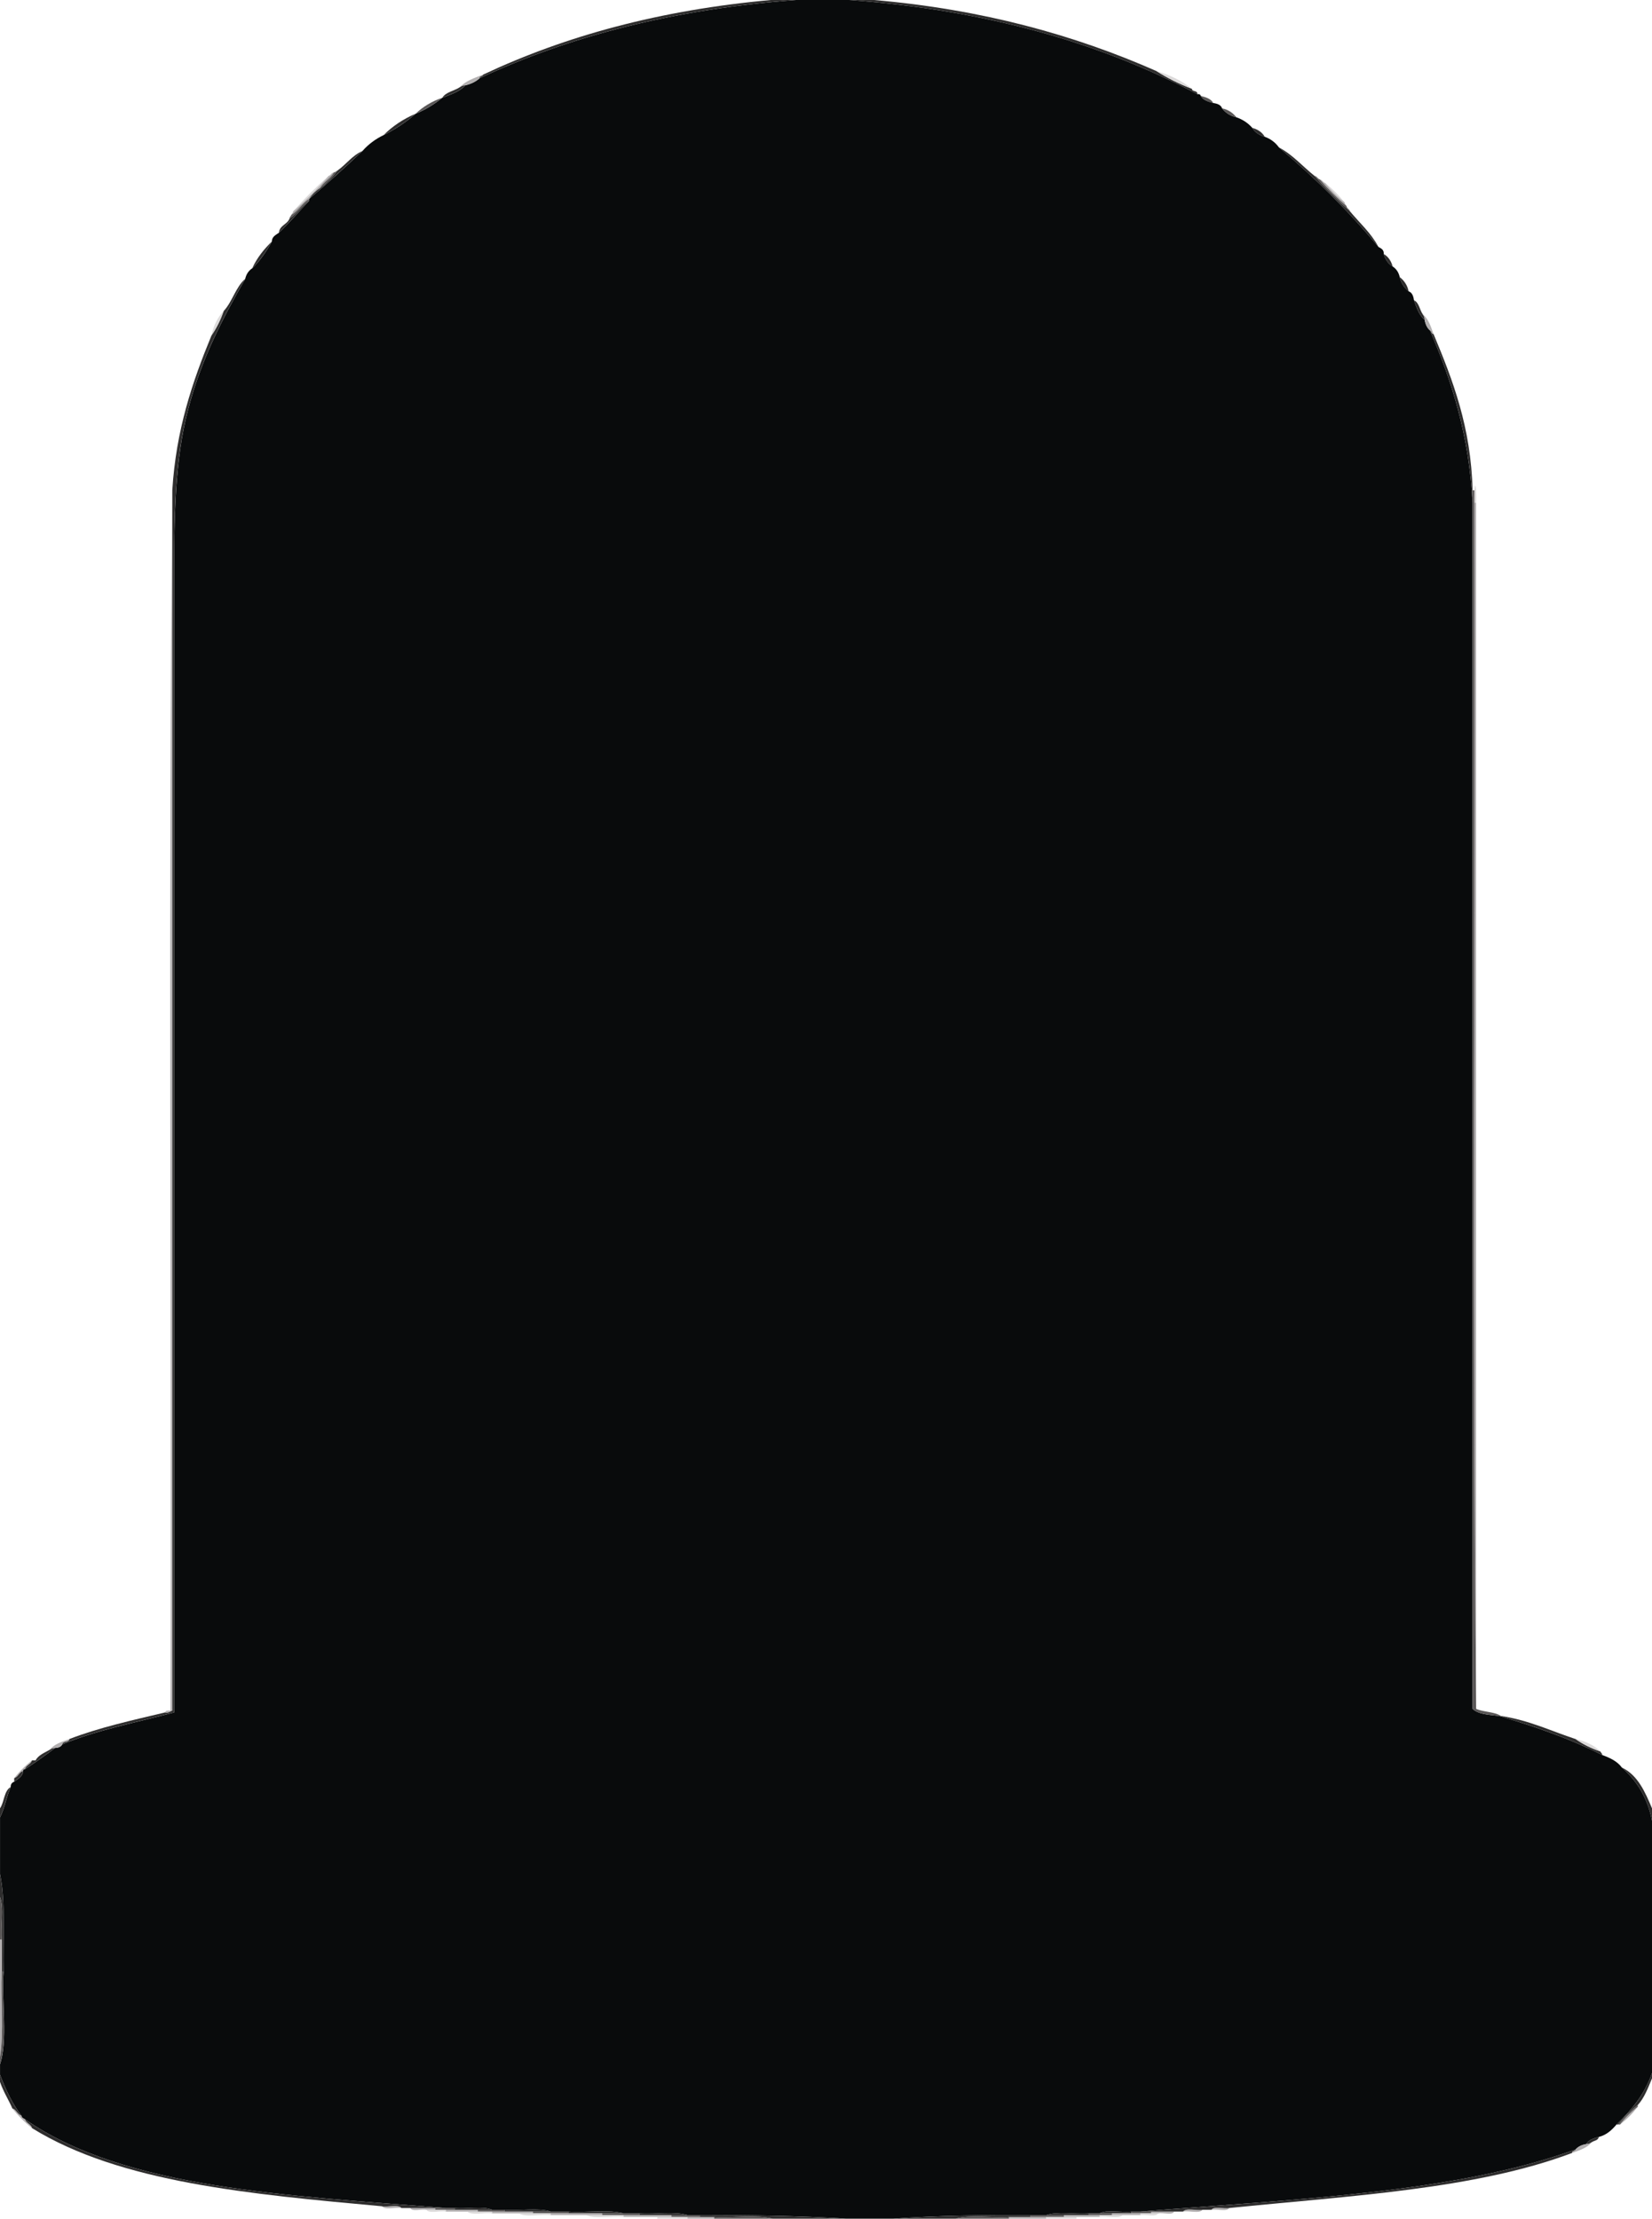 <?xml version="1.0" encoding="utf-8"?>
<!-- Generator: Adobe Illustrator 13.0.0, SVG Export Plug-In . SVG Version: 6.00 Build 14948)  -->
<!DOCTYPE svg PUBLIC "-//W3C//DTD SVG 1.1//EN" "http://www.w3.org/Graphics/SVG/1.1/DTD/svg11.dtd">
<svg version="1.1" id="Layer_1" xmlns="http://www.w3.org/2000/svg" xmlns:xlink="http://www.w3.org/1999/xlink" x="0px" y="0px"
	 width="223.2px" height="299.761px" viewBox="0 0 223.2 299.761" enable-background="new 0 0 223.2 299.761" xml:space="preserve">
<path fill="#DCDADA" d="M199.2,66.24c0.202-1.824,0.313,1.015,0.24,1.68c-0.08,0-0.16,0-0.24,0C199.2,67.36,199.2,66.8,199.2,66.24z
	"/>
<path fill="#B2AFB0" d="M199.2,67.92c0.08,0,0.16,0,0.24,0c0,54.321,0,108.64,0,162.96C198.881,177.041,199.36,122.159,199.2,67.92z
	"/>
<path fill="#2E2D2D" d="M0,253.201c0.789,3.771,0.378,8.741,0.48,13.199c-0.08,0-0.16,0-0.24,0c0-1.439,0-2.88,0-4.32
	c-0.158-1.842,0.317-4.316-0.24-5.76C0,255.28,0,254.24,0,253.201z"/>
<path fill="#5A5757" d="M0,256.32c0.558,1.442,0.082,3.918,0.24,5.76c-0.08,0-0.16,0-0.24,0C0,260.16,0,258.24,0,256.32z"/>
<path fill="#B2AFB0" d="M0,262.08c0.08,0,0.16,0,0.24,0c0,1.44,0,2.881,0,4.32c-0.16,3.762,0.319,8.159-0.24,11.521
	C0,272.641,0,267.36,0,262.08z"/>
<path fill="#B2AFB0" d="M54.24,298.32c-0.808-0.15-2.229,0.311-2.64-0.238C52.408,298.232,53.829,297.771,54.24,298.32z"/>
<path fill="#B2AFB0" d="M57.6,298.561c-0.651-0.147-1.905,0.306-2.16-0.24c1.12,0,2.24,0,3.36,0c0,0.08,0,0.16,0,0.24
	C58.4,298.561,58,298.561,57.6,298.561z"/>
<path fill="#5A5757" d="M58.8,298.561c0-0.08,0-0.16,0-0.24c0.48,0,0.96,0,1.44,0c0.4,0,0.8,0,1.2,0c0,0.08,0,0.16,0,0.24
	c-0.4,0-0.8,0-1.2,0C59.76,298.561,59.28,298.561,58.8,298.561z"/>
<path fill="#2E2D2D" d="M61.44,298.561c0-0.08,0-0.16,0-0.24c1.603,0.158,3.837-0.315,5.04,0.24c-0.64,0-1.28,0-1.92,0
	C63.52,298.561,62.48,298.561,61.44,298.561z"/>
<path fill="#B2AFB0" d="M163.681,298.561c0.332-0.547,1.67-0.09,2.399-0.24C165.749,298.869,164.411,298.41,163.681,298.561z"/>
<path fill="#DCDADA" d="M57.6,298.561c0.4,0,0.8,0,1.2,0c0.48,0,0.96,0,1.44,0c0,0.08,0,0.16,0,0.239
	C59.432,298.648,58.011,299.109,57.6,298.561z"/>
<path fill="#B2AFB0" d="M60.24,298.8c0-0.079,0-0.159,0-0.239c0.4,0,0.8,0,1.2,0c1.04,0,2.08,0,3.12,0c0,0.08,0,0.16,0,0.239
	c-0.48,0-0.96,0-1.44,0C62.16,298.8,61.2,298.8,60.24,298.8z"/>
<path fill="#5A5757" d="M64.56,298.8c0-0.079,0-0.159,0-0.239c0.64,0,1.28,0,1.92,0c0.56,0,1.12,0,1.68,0c0,0.08,0,0.16,0,0.239
	c-0.56,0-1.12,0-1.68,0C65.84,298.8,65.2,298.8,64.56,298.8z"/>
<path fill="#2E2D2D" d="M68.16,298.8c0-0.079,0-0.159,0-0.239c2.001,0.157,4.638-0.317,6.24,0.239c-0.8,0-1.6,0-2.4,0
	C70.72,298.8,69.44,298.8,68.16,298.8z"/>
<path fill="#B2AFB0" d="M159.84,298.8c0.41-0.549,1.832-0.088,2.641-0.239C162.069,299.109,160.648,298.648,159.84,298.8z"/>
<path fill="#DCDADA" d="M63.12,298.8c0.48,0,0.96,0,1.44,0c0.64,0,1.28,0,1.92,0c0,0.08,0,0.16,0,0.24
	C65.435,298.886,63.767,299.354,63.12,298.8z"/>
<path fill="#B2AFB0" d="M66.48,299.041c0-0.08,0-0.16,0-0.24c0.56,0,1.12,0,1.68,0c1.28,0,2.56,0,3.84,0c0,0.08,0,0.16,0,0.24
	c-0.64,0-1.28,0-1.92,0C68.88,299.041,67.68,299.041,66.48,299.041z"/>
<path fill="#5A5757" d="M72,299.041c0-0.08,0-0.16,0-0.24c0.8,0,1.6,0,2.4,0c0.8,0,1.6,0,2.4,0c0,0.08,0,0.16,0,0.24
	c-0.8,0-1.6,0-2.4,0C73.6,299.041,72.8,299.041,72,299.041z"/>
<path fill="#2E2D2D" d="M76.8,299.041c0-0.08,0-0.16,0-0.24c2.401,0.158,5.438-0.317,7.44,0.24c-0.96,0-1.92,0-2.88,0
	C79.84,299.041,78.32,299.041,76.8,299.041z"/>
<path fill="#2E2D2D" d="M148.561,299.041c0.964-0.556,2.956-0.084,4.318-0.24c0,0.08,0,0.16,0,0.24c-0.879,0-1.76,0-2.639,0
	C149.681,299.041,149.12,299.041,148.561,299.041z"/>
<path fill="#5A5757" d="M152.879,299.041c0-0.08,0-0.16,0-0.24c0.4,0,0.802,0,1.201,0c0.479,0,0.959,0,1.439,0c0,0.08,0,0.16,0,0.24
	c-0.48,0-0.96,0-1.439,0C153.681,299.041,153.28,299.041,152.879,299.041z"/>
<path fill="#B2AFB0" d="M155.521,299.041c0-0.08,0-0.16,0-0.24c1.04,0,2.08,0,3.12,0c-0.256,0.546-1.51,0.092-2.16,0.24
	C156.161,299.041,155.84,299.041,155.521,299.041z"/>
<path fill="#DCDADA" d="M70.08,299.041c0.64,0,1.28,0,1.92,0c0.8,0,1.6,0,2.4,0c0,0.08,0,0.16,0,0.239
	C73.037,299.125,71.044,299.596,70.08,299.041z"/>
<path fill="#B2AFB0" d="M74.4,299.28c0-0.079,0-0.159,0-0.239c0.8,0,1.6,0,2.4,0c1.52,0,3.04,0,4.56,0c0,0.08,0,0.16,0,0.239
	c-0.72,0-1.44,0-2.16,0C77.6,299.28,76,299.28,74.4,299.28z"/>
<path fill="#5A5757" d="M81.36,299.28c0-0.079,0-0.159,0-0.239c0.96,0,1.92,0,2.88,0c0.72,0,1.44,0,2.16,0c0,0.08,0,0.16,0,0.239
	c-0.72,0-1.44,0-2.16,0C83.28,299.28,82.32,299.28,81.36,299.28z"/>
<path fill="#2E2D2D" d="M86.4,299.28c0-0.079,0-0.159,0-0.239c2.081,0.158,4.798-0.317,6.48,0.239c-0.72,0-1.44,0-2.16,0
	C89.28,299.28,87.84,299.28,86.4,299.28z"/>
<path fill="#2E2D2D" d="M141.36,299.28c1.441-0.558,3.918-0.081,5.76-0.239c0,0.08,0,0.16,0,0.239c-1.119,0-2.24,0-3.358,0
	C142.959,299.28,142.161,299.28,141.36,299.28z"/>
<path fill="#5A5757" d="M147.12,299.28c0-0.079,0-0.159,0-0.239c0.48,0,0.961,0,1.44,0c0.56,0,1.12,0,1.681,0c0,0.08,0,0.16,0,0.239
	c-0.561,0-1.121,0-1.681,0C148.081,299.28,147.601,299.28,147.12,299.28z"/>
<path fill="#B2AFB0" d="M150.241,299.28c0-0.079,0-0.159,0-0.239c0.879,0,1.76,0,2.639,0c0.4,0,0.802,0,1.201,0
	c0,0.08,0,0.16,0,0.239c-0.801,0-1.601,0-2.399,0C151.2,299.28,150.721,299.28,150.241,299.28z"/>
<path fill="#DCDADA" d="M154.081,299.28c0-0.079,0-0.159,0-0.239c0.479,0,0.959,0,1.439,0c0.318,0,0.641,0,0.96,0
	C156.147,299.587,154.81,299.13,154.081,299.28z"/>
<path fill="#DCDADA" d="M79.2,299.28c0.72,0,1.44,0,2.16,0c0.96,0,1.92,0,2.88,0c0,0.08,0,0.16,0,0.24
	C82.638,299.363,80.403,299.837,79.2,299.28z"/>
<path fill="#B2AFB0" d="M84.24,299.521c0-0.08,0-0.16,0-0.24c0.72,0,1.44,0,2.16,0c1.44,0,2.88,0,4.32,0c0,0.08,0,0.16,0,0.24
	c-0.64,0-1.28,0-1.92,0C87.28,299.521,85.76,299.521,84.24,299.521z"/>
<path fill="#5A5757" d="M90.72,299.521c0-0.08,0-0.16,0-0.24c0.72,0,1.44,0,2.16,0c0.56,0,1.12,0,1.68,0c0,0.08,0,0.16,0,0.24
	c-0.56,0-1.12,0-1.68,0C92.16,299.521,91.44,299.521,90.72,299.521z"/>
<path fill="#5A5757" d="M139.2,299.521c0-0.08,0-0.16,0-0.24c0.721,0,1.44,0,2.16,0c0.801,0,1.6,0,2.4,0c0,0.08,0,0.16,0,0.24
	c-0.801,0-1.602,0-2.4,0C140.641,299.521,139.92,299.521,139.2,299.521z"/>
<path fill="#B2AFB0" d="M143.761,299.521c0-0.08,0-0.16,0-0.24c1.118,0,2.239,0,3.358,0c0.48,0,0.961,0,1.44,0c0,0.08,0,0.16,0,0.24
	c-1.04,0-2.08,0-3.12,0C144.879,299.521,144.32,299.521,143.761,299.521z"/>
<path fill="#DCDADA" d="M148.561,299.521c0-0.08,0-0.16,0-0.24c0.561,0,1.12,0,1.68,0c0.48,0,0.961,0,1.44,0
	C151.112,299.833,149.526,299.367,148.561,299.521z"/>
<path fill="#DCDADA" d="M88.8,299.761c0-0.08,0-0.16,0-0.24c0.64,0,1.28,0,1.92,0c0.72,0,1.44,0,2.16,0c0,0.08,0,0.16,0,0.24
	C91.52,299.761,90.16,299.761,88.8,299.761z"/>
<path fill="#B2AFB0" d="M92.88,299.761c0-0.08,0-0.16,0-0.24c0.56,0,1.12,0,1.68,0c0.64,0,1.28,0,1.92,0c0,0.08,0,0.16,0,0.24
	C95.28,299.761,94.08,299.761,92.88,299.761z"/>
<path fill="#5A5757" d="M96.48,299.761c0-0.08,0-0.16,0-0.24c2.561,0.159,5.759-0.318,7.92,0.24
	C101.76,299.761,99.12,299.761,96.48,299.761z"/>
<path fill="#5A5757" d="M129.12,299.761c1.922-0.559,4.879-0.081,7.2-0.24c0,0.08,0,0.16,0,0.24
	C133.92,299.761,131.521,299.761,129.12,299.761z"/>
<path fill="#B2AFB0" d="M136.32,299.761c0-0.08,0-0.16,0-0.24c0.96,0,1.921,0,2.88,0c0.721,0,1.44,0,2.16,0c0,0.08,0,0.16,0,0.24
	C139.681,299.761,138,299.761,136.32,299.761z"/>
<path fill="#DCDADA" d="M141.36,299.761c0-0.08,0-0.16,0-0.24c0.801,0,1.6,0,2.4,0c0.56,0,1.119,0,1.68,0c0,0.08,0,0.16,0,0.24
	C144.081,299.761,142.721,299.761,141.36,299.761z"/>
<path fill="#B2AFB0" d="M44.4,23.76c0.315-0.085,0.377-0.423,0.72-0.479c-0.495,0.865-1.425,1.295-1.92,2.16
	c-0.582,0.379-1.062,0.859-1.44,1.44c-0.944,0.576-1.456,1.584-2.4,2.16c0.046-0.194,0.241-0.239,0.24-0.48
	C41.3,27.06,42.9,25.46,44.4,23.76z"/>
<path fill="#DCDADA" d="M39.6,28.56c1.5-1.7,3.1-3.3,4.8-4.8C42.9,25.46,41.3,27.06,39.6,28.56z"/>
<path fill="#DCDADA" d="M28.56,45.36c0.295-1.384,0.855-2.505,1.68-3.36C29.814,43.254,29.255,44.375,28.56,45.36z"/>
<path fill="#B2AFB0" d="M1.92,240.24c0.7-0.9,1.5-1.699,2.4-2.398c-0.162,0.558-0.797,0.643-0.96,1.199
	c-0.204-0.045-0.226,0.094-0.24,0.24C2.562,239.443,2.478,240.078,1.92,240.24z"/>
<path fill="#2E2D2D" d="M114.721,0c1.119,0,2.238,0,3.359,0c14.654,1.265,27.112,4.727,38.16,9.6c1.465,0.934,3.065,1.733,4.799,2.4
	c0.027,0.454,0.795,0.167,0.722,0.72C148.75,5.811,133.286,1.354,114.721,0z"/>
<path fill="#5A5757" d="M162.241,12.96c0.695,0.184,1.381,0.38,1.68,0.96C163.224,13.736,162.54,13.541,162.241,12.96z"/>
<path fill="#2E2D2D" d="M169.2,17.28c0.752,0.208,1.325,0.594,1.68,1.2C170.129,18.272,169.555,17.885,169.2,17.28z"/>
<path fill="#2E2D2D" d="M172.801,19.92c1.878,1.002,3.195,2.564,4.8,3.84c1.5,1.7,3.101,3.3,4.8,4.8
	c1.307,1.575,2.842,2.918,3.84,4.8C182.168,28.472,177.661,24.019,172.801,19.92z"/>
<path fill="#2E2D2D" d="M188.161,36c-0.605-0.354-0.992-0.928-1.201-1.68C187.565,34.675,187.952,35.248,188.161,36z"/>
<path fill="#2E2D2D" d="M190.32,39.36c-0.581-0.458-1.017-1.063-1.2-1.92C189.702,37.899,190.137,38.503,190.32,39.36z"/>
<path fill="#090B0C" d="M190.32,39.36c0.474,0.166,0.64,0.64,0.72,1.2c0.36,1,0.683,2.039,1.44,2.64
	c0.106,0.613,0.337,1.104,0.72,1.44c2.922,6.758,5.271,14.089,5.76,23.28c0,54.321,0,108.64,0,162.96
	c0.771,0.75,2.244,0.797,3.602,0.961c4.943,1.455,9.684,3.115,13.92,5.279c1.059,0.381,2.034,0.846,2.641,1.68
	c1.996,1.765,3.471,4.051,4.08,7.199c0,11.36,0,22.722,0,34.08c-1,2.922-2.807,5.035-4.801,6.961
	c-0.624,0.735-1.318,1.401-2.4,1.681c-0.695,0.184-1.379,0.38-1.68,0.96c-0.613,0.105-1.104,0.337-1.439,0.72
	c-16.446,5.953-38.096,6.704-58.801,8.399c-0.398,0-0.799,0-1.199,0c-1.363,0.156-3.355-0.314-4.319,0.24c-0.479,0-0.96,0-1.44,0
	c-1.842,0.158-4.316-0.317-5.76,0.239c-0.72,0-1.439,0-2.16,0c-6.342-0.021-12.582,0.058-18.479,0.479c-2.16,0-4.32,0-6.48,0
	c-6.329-0.391-12.958-0.48-19.68-0.479c-0.56,0-1.12,0-1.68,0c-1.682-0.558-4.399-0.081-6.48-0.239c-0.72,0-1.44,0-2.16,0
	c-2.001-0.559-5.039-0.082-7.44-0.24c-0.8,0-1.6,0-2.4,0c-1.603-0.557-4.239-0.082-6.24-0.239c-0.56,0-1.12,0-1.68,0
	c-1.203-0.558-3.438-0.082-5.04-0.24c-0.4,0-0.8,0-1.2,0c-21.252-1.706-43.362-2.558-56.88-12c-0.213-0.106-0.429-0.211-0.48-0.479
	c-1.208-1.592-2.105-3.494-2.88-5.521c0-0.479,0-0.96,0-1.438c1.084-3.236,0.187-8.454,0.48-12.48
	c-0.102-4.458,0.309-9.429-0.48-13.199c0-2.561,0-5.121,0-7.681c0.635-1.205,0.866-2.813,1.44-4.08
	c-0.013-0.413,0.185-0.614,0.48-0.72c0.481-0.398,1.116-0.645,1.2-1.439c0.014-0.146,0.036-0.285,0.24-0.24
	c1.4-0.92,2.758-1.883,4.08-2.881c0.447-0.031,0.802-0.156,0.96-0.479c4.557-1.924,9.998-2.963,15.12-4.32
	c0-49.861,0-102.124,0-152.64c0-8.78,0.058-16.481,1.92-23.52c1.794-6.782,4.624-12.154,7.68-17.52
	c0.148-0.652,0.476-1.124,0.96-1.44c1.058-1.022,1.899-2.261,2.64-3.6c0.016-0.704,0.548-0.892,0.96-1.2
	c1.435-1.365,2.725-2.875,4.08-4.32c0-0.08,0-0.16,0-0.24c2.461-2.099,4.855-4.264,7.2-6.48c0.789-0.891,1.743-1.617,2.88-2.16
	c1.601-0.799,3.041-1.759,4.32-2.88c1.366-0.554,2.54-1.3,3.6-2.16c1.156-0.444,2.363-0.837,3.12-1.68
	c0.774-0.186,1.418-0.501,1.92-0.96C76.906,4.906,91.002,1.242,107.52,0c2.4,0,4.8,0,7.201,0
	c18.564,1.354,34.029,5.811,47.039,12.72c0.279-0.039,0.428,0.053,0.48,0.24c0.299,0.581,0.982,0.776,1.68,0.96
	c0.561,0.08,1.033,0.246,1.199,0.72c0.459,0.581,1.063,1.017,1.92,1.2c0.885,0.315,1.604,0.798,2.16,1.44
	c0.354,0.604,0.93,0.992,1.68,1.2c0.828,0.292,1.447,0.793,1.922,1.44c4.859,4.099,9.367,8.552,13.438,13.44
	c0.353,0.209,0.761,0.359,0.72,0.96c0.209,0.751,0.596,1.325,1.201,1.68c0.483,0.316,0.812,0.788,0.959,1.44
	C189.304,38.296,189.739,38.901,190.32,39.36z"/>
<path fill="#2E2D2D" d="M192.48,43.2c-0.759-0.601-1.08-1.641-1.44-2.64c0.701,0.339,0.762,1.318,1.201,1.92
	C192.368,42.673,192.491,42.87,192.48,43.2z"/>
<path fill="#2E2D2D" d="M193.2,44.64c0.262,0.059,0.163,0.477,0.48,0.48c2.59,6.21,5.062,12.537,5.279,21.12c0,0.56,0,1.12,0,1.68
	C198.471,58.729,196.122,51.398,193.2,44.64z"/>
<path fill="#5A5757" d="M199.2,67.92c0.16,54.239-0.318,109.121,0.24,162.96c0.996,0.443,2.5,0.381,3.359,0.961
	c-0.079,0-0.159,0-0.239,0c-1.356-0.164-2.83-0.211-3.601-0.961c0-54.32,0-108.639,0-162.96c0-0.56,0-1.12,0-1.68
	c0.08,0,0.16,0,0.24,0C199.2,66.8,199.2,67.36,199.2,67.92z"/>
<path fill="#2E2D2D" d="M202.561,231.841c0.08,0,0.16,0,0.24,0c3.82,0.578,6.762,2.037,10.08,3.119
	c0.984,0.694,2.104,1.254,3.359,1.681c0.045,0.194,0.24,0.239,0.239,0.479C212.245,234.957,207.504,233.296,202.561,231.841z"/>
<path fill="#2E2D2D" d="M219.12,238.8c2.166,1.035,3.133,3.27,4.08,5.521c0,0.562,0,1.12,0,1.681
	C222.59,242.851,221.116,240.564,219.12,238.8z"/>
<path fill="#2E2D2D" d="M223.2,280.08c0,0.24,0,0.48,0,0.721c-0.541,1.299-1.035,2.644-1.92,3.601
	c-0.98,0.779-1.859,1.66-2.64,2.642c-0.08,0-0.16,0-0.24,0C220.395,285.115,222.202,283.001,223.2,280.08z"/>
<path fill="#2E2D2D" d="M214.32,289.681c0.3-0.58,0.983-0.776,1.681-0.96c-0.066,0.493-0.642,0.479-0.961,0.72
	C214.848,289.567,214.65,289.691,214.32,289.681z"/>
<path fill="#2E2D2D" d="M154.081,298.8c20.705-1.695,42.354-2.446,58.801-8.399c-0.061,0.261-0.479,0.163-0.48,0.479
	c-13.006,4.914-30.052,5.789-46.32,7.439c-0.729,0.15-2.066-0.307-2.398,0.24c-0.4,0-0.801,0-1.2,0
	c-0.81,0.152-2.229-0.311-2.642,0.24c-0.398,0-0.799,0-1.198,0c-1.04,0-2.08,0-3.12,0C155.04,298.8,154.561,298.8,154.081,298.8z"/>
<path fill="#2E2D2D" d="M120.721,299.761c5.896-0.424,12.138-0.502,18.479-0.48c0,0.08,0,0.16,0,0.24c-0.959,0-1.92,0-2.88,0
	c-2.321,0.159-5.278-0.318-7.2,0.24C126.32,299.761,123.521,299.761,120.721,299.761z"/>
<path fill="#2E2D2D" d="M94.56,299.521c0-0.08,0-0.16,0-0.24c6.722-0.001,13.352,0.09,19.681,0.48c-3.281,0-6.561,0-9.841,0
	c-2.162-0.559-5.359-0.081-7.92-0.24C95.84,299.521,95.2,299.521,94.56,299.521z"/>
<path fill="#2E2D2D" d="M3.36,286.32c13.518,9.442,35.628,10.293,56.88,12c-0.48,0-0.96,0-1.44,0c-1.12,0-2.24,0-3.36,0
	c-0.4,0-0.8,0-1.2,0c-0.411-0.549-1.832-0.088-2.64-0.238c-17.664-1.617-35.378-3.184-47.28-10.562
	C4.158,286.962,3.522,286.878,3.36,286.32z"/>
<path fill="#2E2D2D" d="M0,280.32c0.774,2.025,1.671,3.93,2.88,5.521c-0.558-0.163-0.643-0.799-1.2-0.961
	c-0.538-1.223-1.231-2.289-1.68-3.601C0,280.96,0,280.641,0,280.32z"/>
<path fill="#5A5757" d="M0.48,266.4c-0.293,4.025,0.604,9.244-0.48,12.48c0-0.32,0-0.641,0-0.961c0.56-3.36,0.081-7.76,0.24-11.521
	C0.32,266.4,0.4,266.4,0.48,266.4z"/>
<path fill="#2E2D2D" d="M1.44,241.44c-0.574,1.267-0.805,2.875-1.44,4.08c0-0.399,0-0.8,0-1.2
	C0.589,243.47,0.526,241.966,1.44,241.44z"/>
<path fill="#2E2D2D" d="M3.12,239.28c-0.084,0.796-0.719,1.041-1.2,1.44c0-0.16,0-0.32,0-0.48
	C2.478,240.078,2.562,239.443,3.12,239.28z"/>
<path fill="#2E2D2D" d="M7.44,236.16c-1.322,0.998-2.68,1.961-4.08,2.881c0.163-0.558,0.798-0.643,0.96-1.199c0.16,0,0.32,0,0.48,0
	c0.389-0.731,1.218-1.022,1.92-1.44C6.913,236.273,7.109,236.15,7.44,236.16z"/>
<path fill="#2E2D2D" d="M28.56,45.36c0.695-0.985,1.254-2.106,1.68-3.36c1.156-1.244,1.602-3.198,2.88-4.32
	c-3.056,5.366-5.886,10.738-7.68,17.52c-1.862,7.039-1.92,14.74-1.92,23.52c0,50.516,0,102.78,0,152.64
	c-5.122,1.356-10.563,2.396-15.12,4.32c0.066-0.494,0.894-0.228,0.96-0.72c3.978-1.543,8.5-2.541,12.96-3.602
	c0.502,0.102,0.636-0.164,0.96-0.24c0-54.959,0-109.919,0-164.879C23.786,58.026,26.017,51.537,28.56,45.36z"/>
<path fill="#2E2D2D" d="M36.72,32.64c-0.741,1.339-1.583,2.578-2.64,3.6C34.733,34.813,35.668,33.668,36.72,32.64z"/>
<path fill="#2E2D2D" d="M37.68,31.44c0.109-1.011,1.135-1.105,1.44-1.92c1.023-0.657,1.617-1.743,2.64-2.4
	C40.405,28.564,39.115,30.075,37.68,31.44z"/>
<path fill="#2E2D2D" d="M48.96,20.4c-2.344,2.216-4.739,4.381-7.2,6.48c0.378-0.581,0.858-1.061,1.44-1.44
	c0.9-0.699,1.7-1.5,2.4-2.4C46.77,22.209,47.58,21.02,48.96,20.4z"/>
<path fill="#2E2D2D" d="M56.16,15.36c-1.279,1.121-2.719,2.081-4.32,2.88C53.042,17.042,54.481,16.081,56.16,15.36z"/>
<path fill="#2E2D2D" d="M59.76,13.2c0.493-0.788,1.644-0.917,2.4-1.44c0.193-0.127,0.39-0.25,0.72-0.24
	C62.123,12.363,60.916,12.756,59.76,13.2z"/>
<path fill="#DCDADA" d="M212.881,234.96c1.384,0.295,2.505,0.854,3.359,1.681C214.986,236.214,213.866,235.655,212.881,234.96z"/>
<path fill="#DCDADA" d="M181.681,27.36c-0.979-0.779-1.86-1.659-2.642-2.64C180.021,25.5,180.9,26.38,181.681,27.36z"/>
<path fill="#B2AFB0" d="M181.92,27.84c-1.301-1.1-2.5-2.3-3.601-3.6c0.343,0.057,0.405,0.395,0.72,0.479
	c0.78,0.98,1.66,1.86,2.642,2.64C181.68,27.601,181.875,27.646,181.92,27.84z"/>
<path fill="#DCDADA" d="M156.241,9.6c1.864,0.534,3.465,1.334,4.799,2.4C159.307,11.333,157.706,10.534,156.241,9.6z"/>
<path fill="#B2AFB0" d="M62.16,11.76c0.757-0.843,1.964-1.236,3.12-1.68c-0.06,0.261-0.478,0.163-0.48,0.48
	c-0.502,0.458-1.146,0.774-1.92,0.96C62.55,11.51,62.353,11.633,62.16,11.76z"/>
<path fill="#5A5757" d="M56.16,15.36c0.977-0.943,2.18-1.66,3.6-2.16C58.7,14.06,57.526,14.806,56.16,15.36z"/>
<path fill="#5A5757" d="M165.12,14.64c0.856,0.184,1.461,0.619,1.92,1.2C166.184,15.657,165.579,15.221,165.12,14.64z"/>
<path fill="#5A5757" d="M45.12,23.28c0.241,0,0.286-0.195,0.48-0.24c-0.7,0.9-1.5,1.701-2.4,2.4
	C43.695,24.575,44.625,24.145,45.12,23.28z"/>
<path fill="#5A5757" d="M182.4,28.56c-1.7-1.5-3.3-3.1-4.8-4.8c0.343,0.057,0.404,0.396,0.72,0.48c1.101,1.3,2.3,2.5,3.601,3.6
	C181.978,28.183,182.315,28.245,182.4,28.56z"/>
<path fill="#5A5757" d="M39.36,29.04c0.944-0.576,1.457-1.584,2.4-2.16c0,0.08,0,0.16,0,0.24c-1.023,0.657-1.617,1.743-2.64,2.4
	C39.119,29.279,39.314,29.234,39.36,29.04z"/>
<path fill="#B2AFB0" d="M192.48,43.2c0.011-0.331-0.112-0.527-0.239-0.72c0.758,0.601,1.079,1.641,1.439,2.64
	c-0.317-0.003-0.221-0.421-0.48-0.48C192.817,44.304,192.586,43.813,192.48,43.2z"/>
<path fill="#B2AFB0" d="M22.32,231.36c0.041-0.278,0.379-0.261,0.72-0.239c0.16-54.877-0.32-110.402,0.24-164.88
	c0,54.96,0,109.919,0,164.88C22.956,231.196,22.822,231.462,22.32,231.36z"/>
<path fill="#B2AFB0" d="M6.72,236.4c0.601-0.759,1.64-1.079,2.64-1.439c-0.066,0.494-0.894,0.227-0.96,0.721
	c-0.158,0.322-0.513,0.447-0.96,0.479C7.109,236.15,6.913,236.273,6.72,236.4z"/>
<path fill="#B2AFB0" d="M1.68,284.88c0.557,0.162,0.642,0.798,1.2,0.961c0.051,0.269,0.267,0.373,0.48,0.479
	c0.163,0.559,0.798,0.643,0.96,1.2C3.34,286.742,2.459,285.861,1.68,284.88z"/>
<path fill="#5A5757" d="M218.641,287.041c0.779-0.979,1.658-1.86,2.641-2.641c0,0.08,0,0.16,0,0.24c-0.9,0.699-1.701,1.499-2.4,2.4
	C218.801,287.041,218.721,287.041,218.641,287.041z"/>
<path fill="#B2AFB0" d="M218.881,287.041c0.699-0.9,1.498-1.701,2.398-2.399C220.581,285.541,219.782,286.341,218.881,287.041z"/>
<path fill="#B2AFB0" d="M214.32,289.681c0.33,0.011,0.527-0.113,0.72-0.24c-0.601,0.76-1.64,1.08-2.64,1.439
	c0.003-0.316,0.421-0.219,0.479-0.479C213.217,290.018,213.708,289.787,214.32,289.681z"/>
<path fill="#2E2D2D" d="M65.28,10.08C76.373,4.853,89.187,1.347,104.16,0c1.12,0,2.24,0,3.36,0
	C91.002,1.242,76.906,4.906,64.8,10.56C64.803,10.243,65.221,10.341,65.28,10.08z"/>
</svg>
